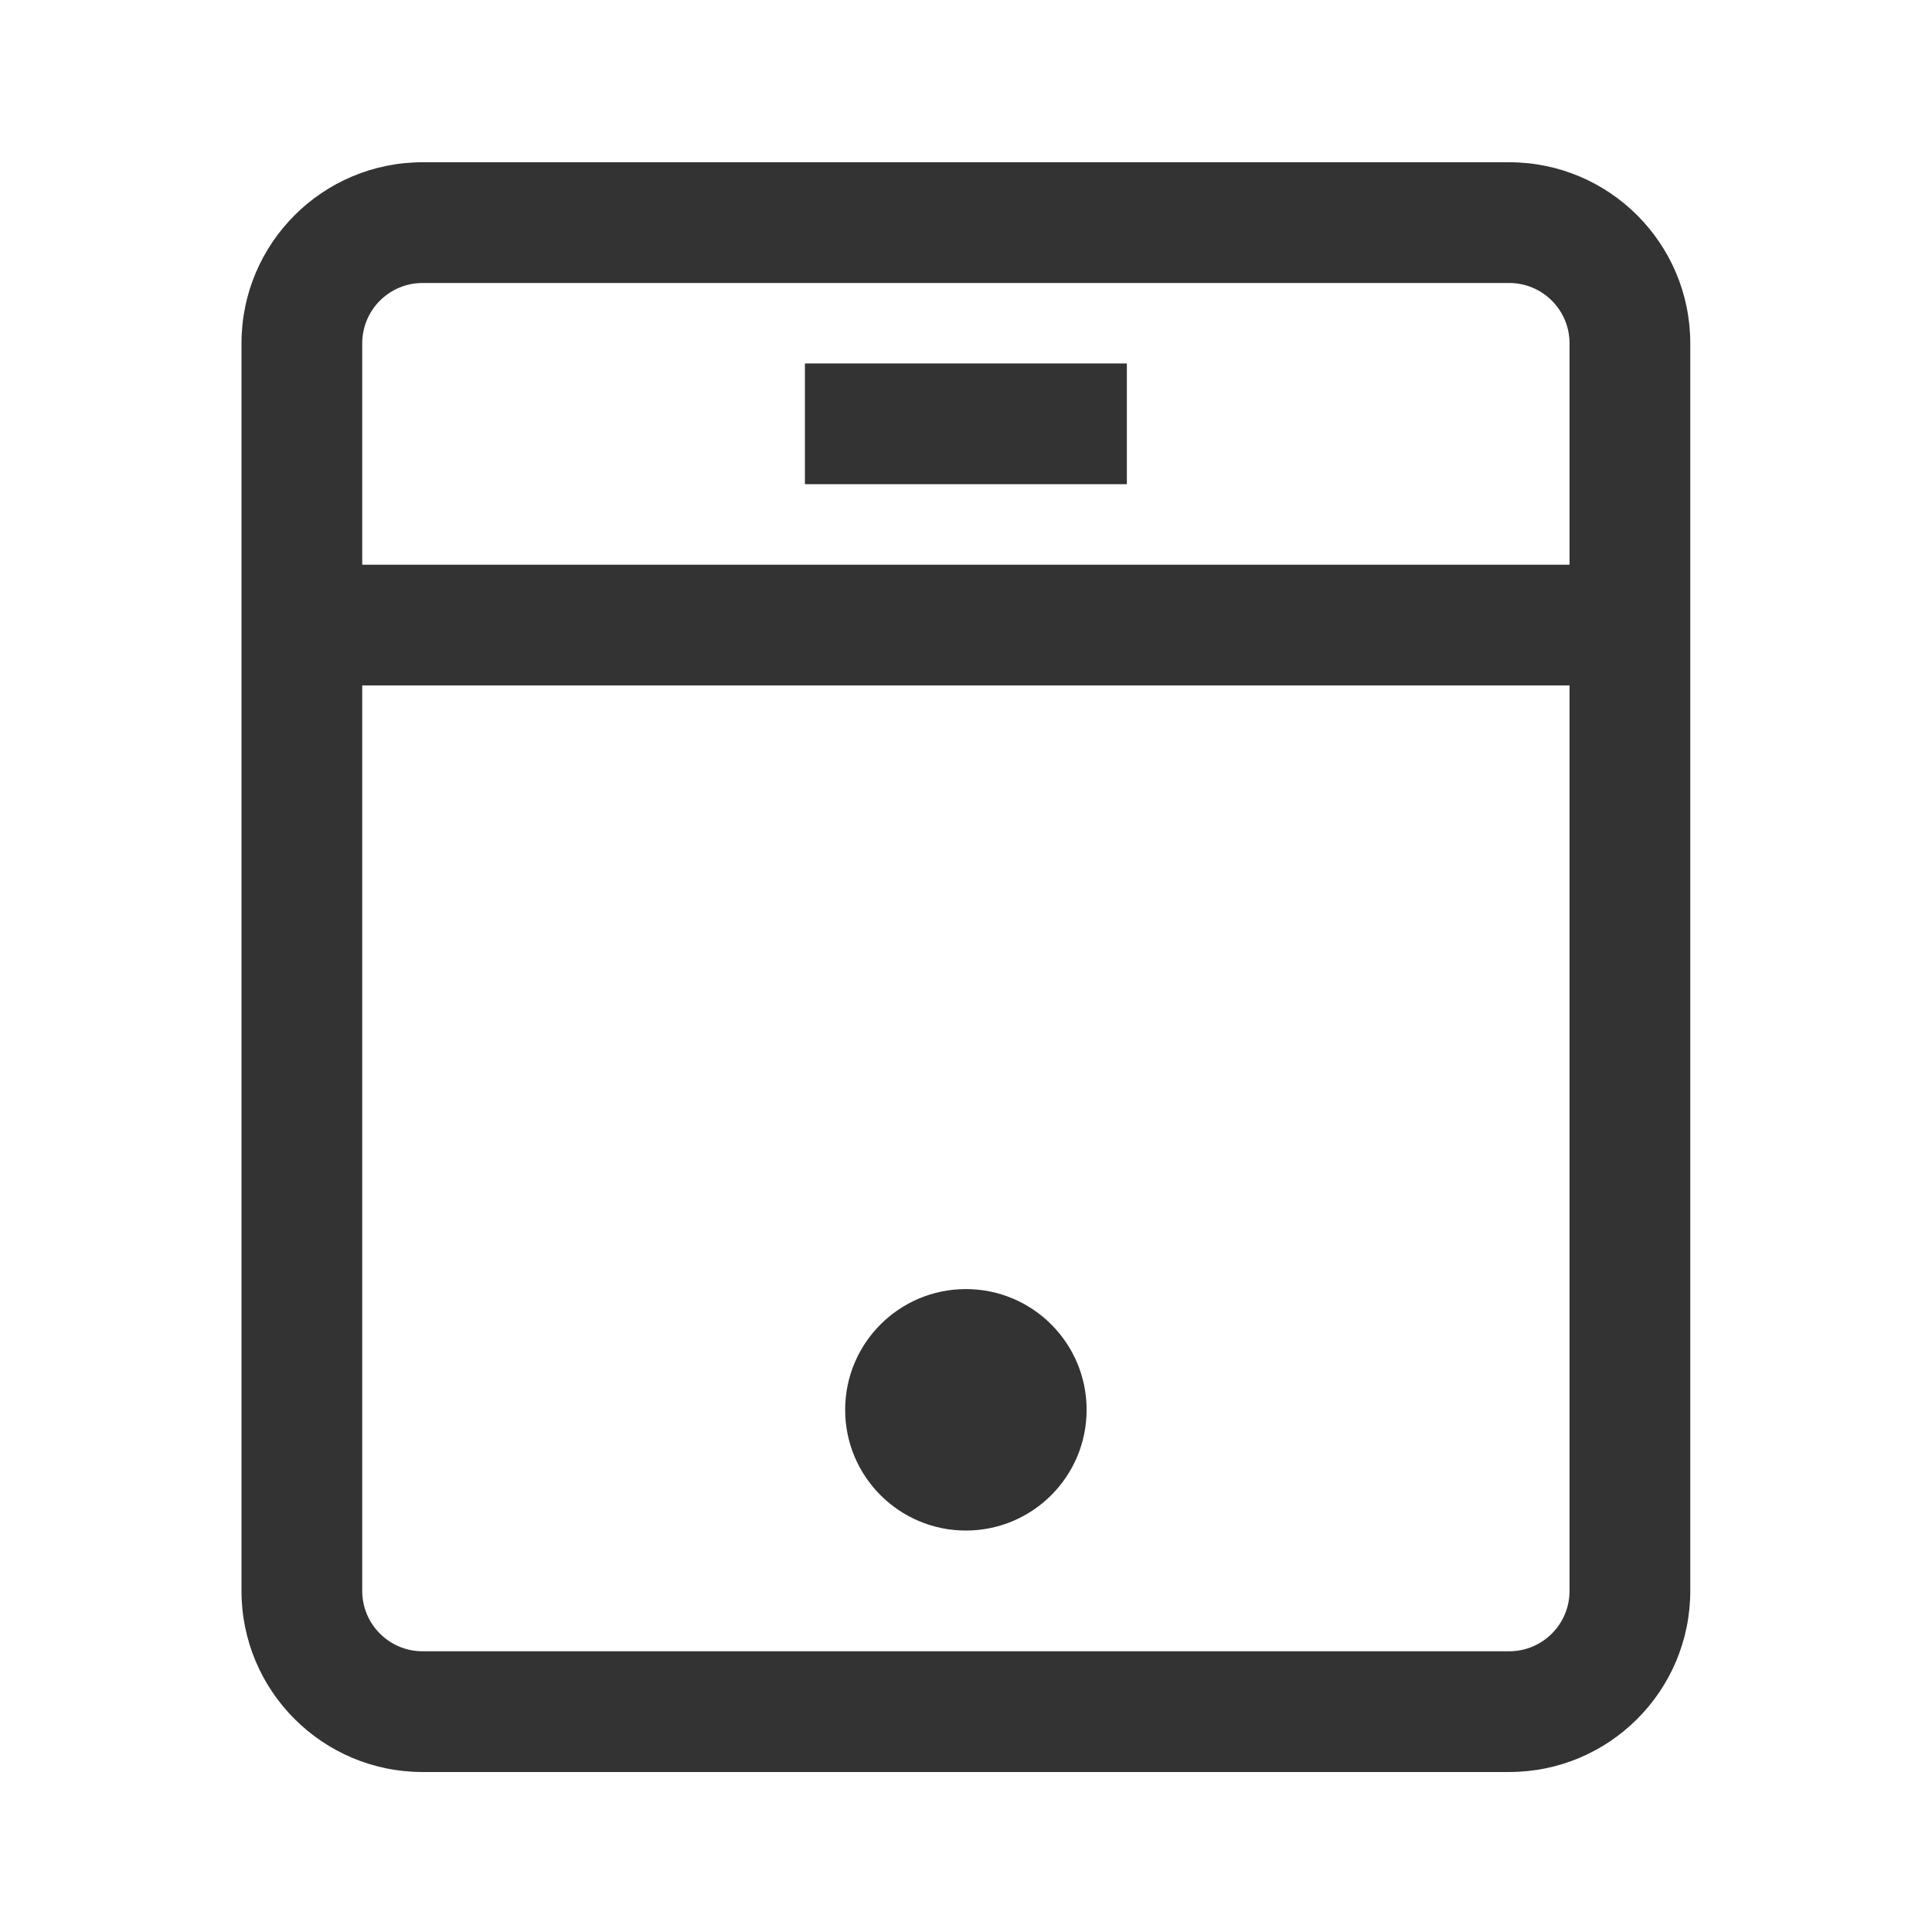 <?xml version="1.0" standalone="no"?><!DOCTYPE svg PUBLIC "-//W3C//DTD SVG 1.1//EN" "http://www.w3.org/Graphics/SVG/1.1/DTD/svg11.dtd"><svg class="icon" width="200px" height="200.00px" viewBox="0 0 1024 1024" version="1.1" xmlns="http://www.w3.org/2000/svg"><path fill="#333333" d="M426.62 256.64v-63.99h170.64v63.99H426.62z m85.32 554.58c-35.341 0-63.99-28.649-63.99-63.99 0-35.34 28.649-63.99 63.99-63.99 35.34 0 63.99 28.65 63.99 63.99 0 35.341-28.65 63.99-63.99 63.99zM831.89 299.3V181.985c0-17.67-14.325-31.995-31.995-31.995h-575.91c-17.67 0-31.995 14.325-31.995 31.995V299.3h639.9z m0 543.915V363.29h-639.9v479.925c0 17.67 14.325 31.995 31.995 31.995h575.91c17.67 0 31.995-14.325 31.995-31.995zM799.895 86c53.011 0 95.985 42.974 95.985 95.985v661.23c0 53.011-42.974 95.984-95.985 95.984h-575.91c-53.01 0-95.985-42.973-95.985-95.984v-661.23C128 128.975 170.974 86 223.985 86h575.91z" /></svg>